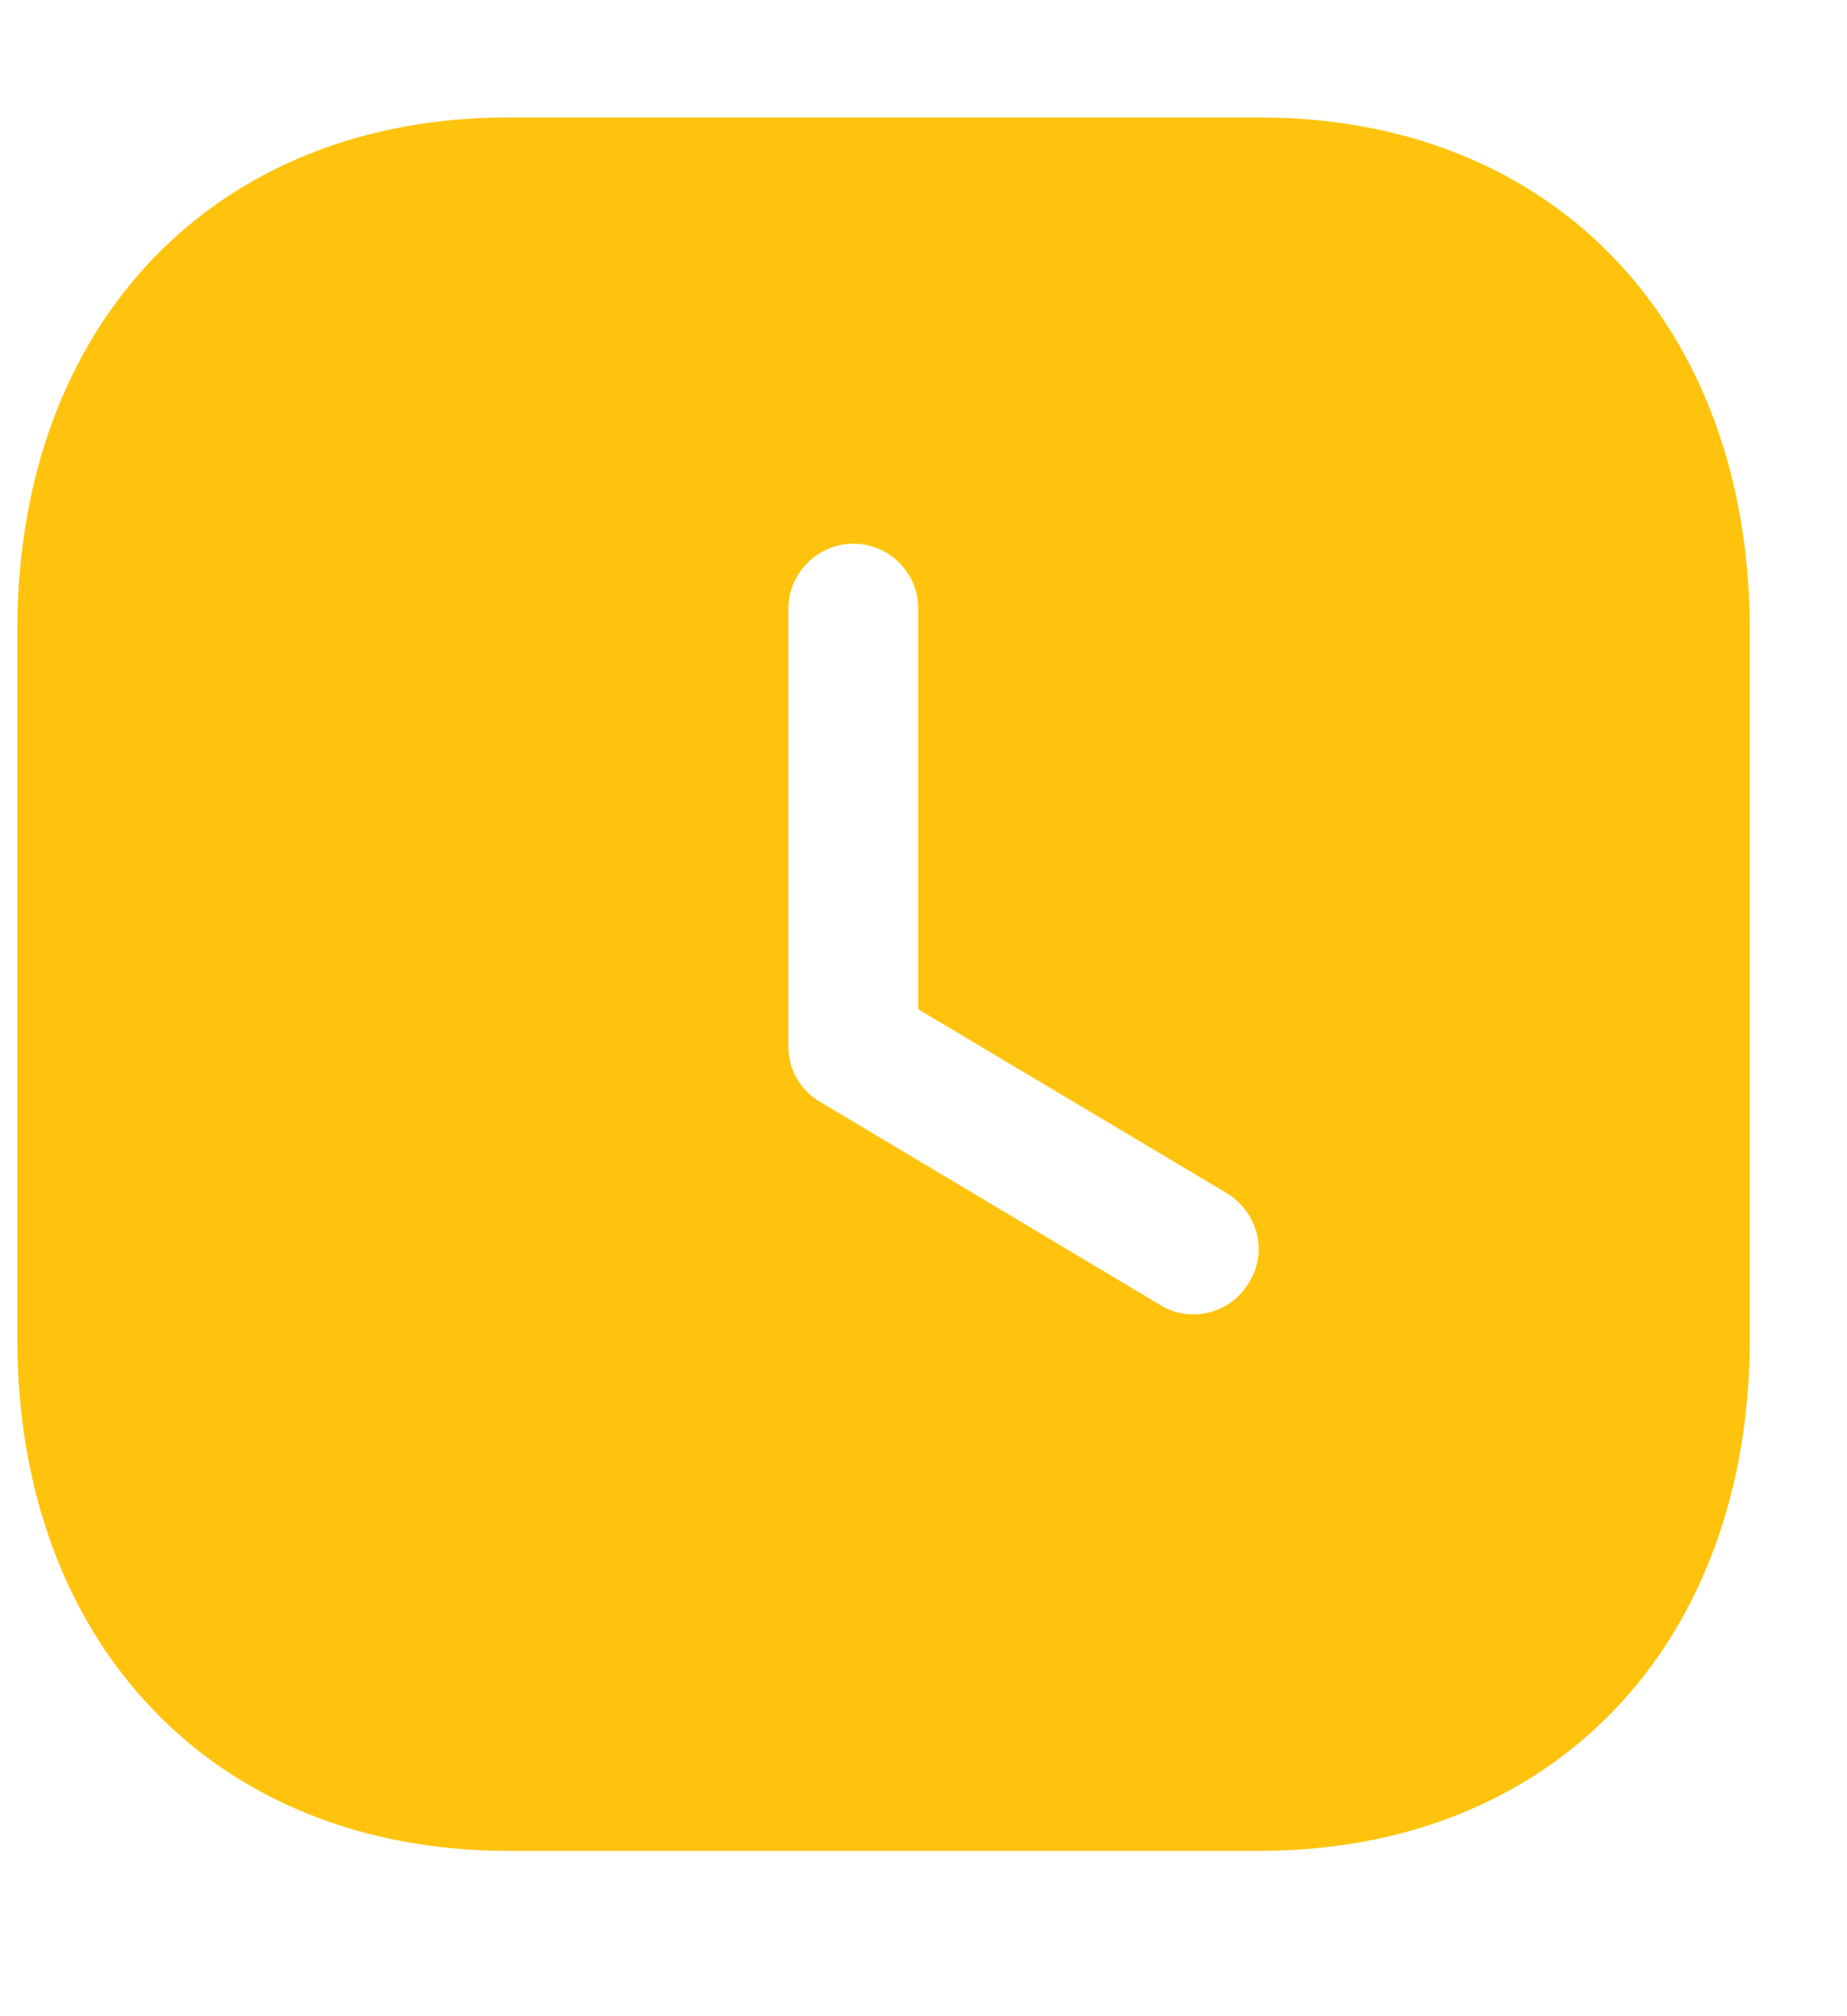 <svg width="11" height="12" viewBox="0 0 11 12" fill="none" xmlns="http://www.w3.org/2000/svg">
<path fill-rule="evenodd" clip-rule="evenodd" d="M3.028 0.699H7.501C9.25 0.699 10.421 1.926 10.421 3.752V7.967C10.421 9.788 9.25 11.016 7.501 11.016H3.028C1.28 11.016 0.103 9.788 0.103 7.967V3.752C0.103 1.926 1.28 0.699 3.028 0.699ZM7.109 7.823C7.238 7.823 7.367 7.756 7.439 7.632C7.553 7.451 7.491 7.214 7.305 7.101L5.469 6.007V3.623C5.469 3.412 5.298 3.236 5.082 3.236C4.87 3.236 4.695 3.412 4.695 3.623V6.229C4.695 6.363 4.767 6.492 4.886 6.559L6.908 7.766C6.97 7.807 7.042 7.823 7.109 7.823Z" fill="#FFC30D"/>
</svg>
